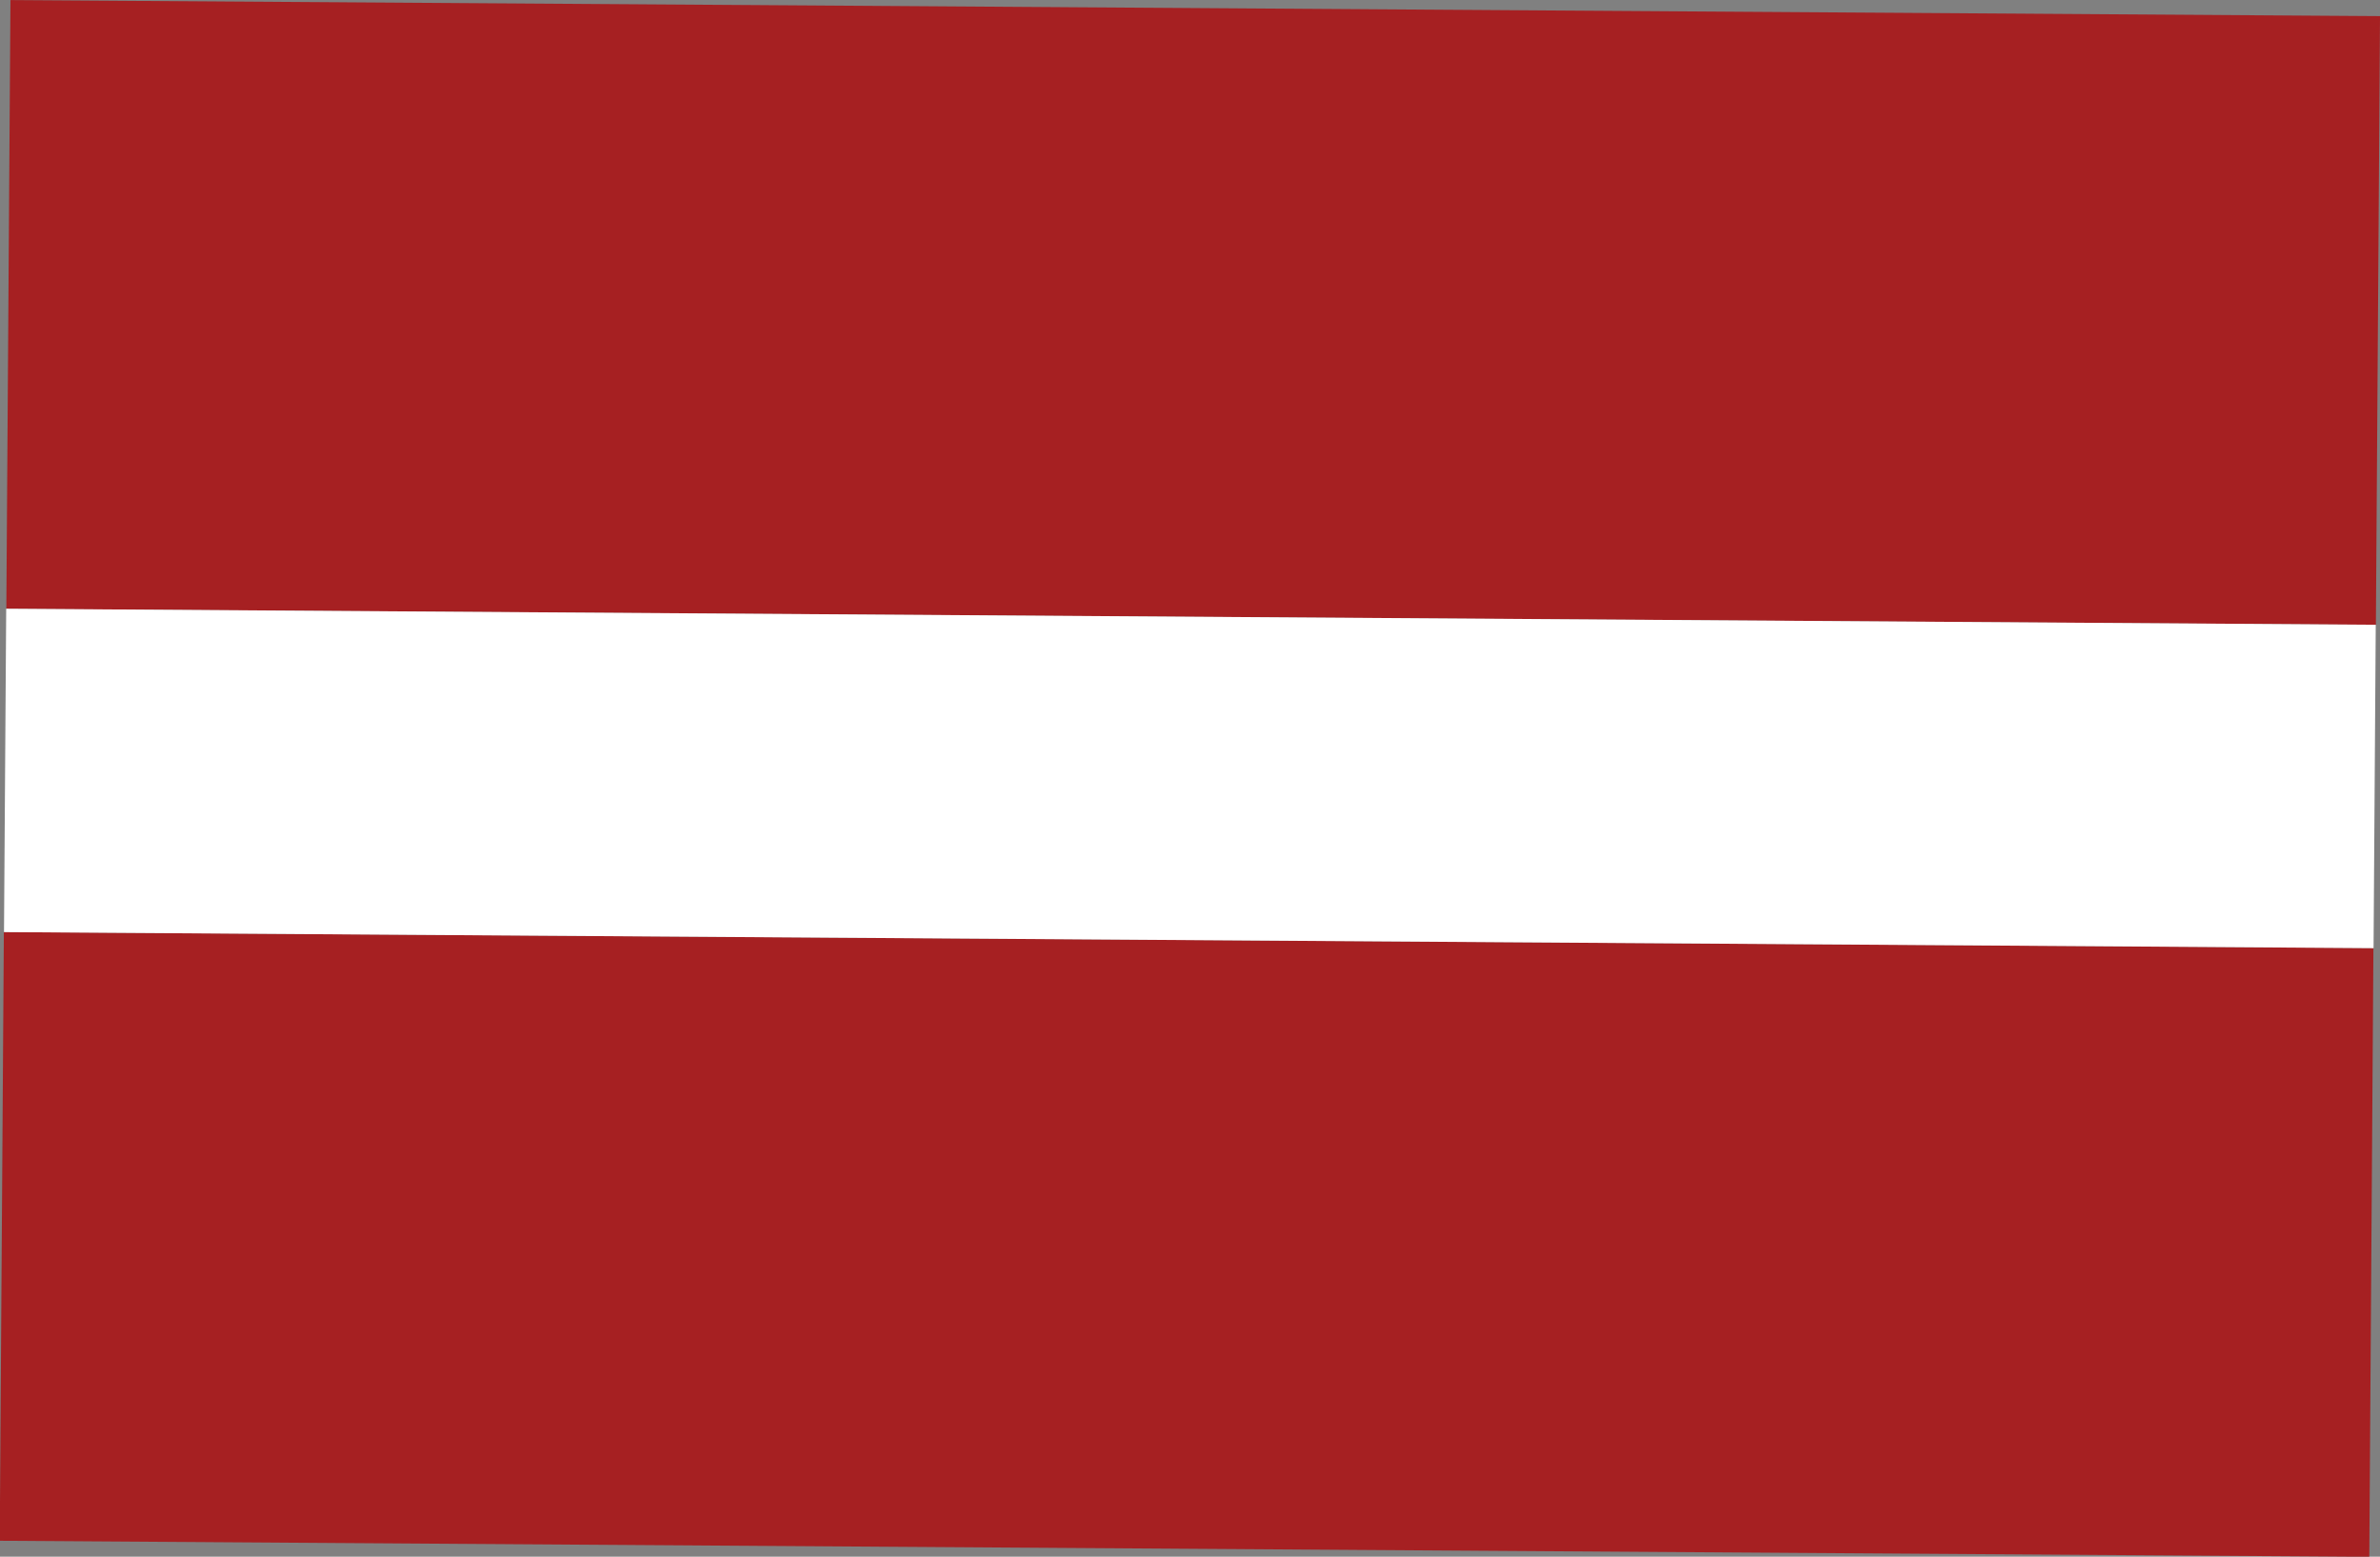<svg xmlns="http://www.w3.org/2000/svg" viewBox="0 0 8.017 5.242"><rect x="0" y="0" width="8.017" height="5.242" fill="#808080" stroke="none"/><rect x="2.973" y="0.199" width="2.05" height="7.982" transform="translate(-0.22 8.16) rotate(-89.612)" fill="#a62022"/><rect x="2.994" y="-2.939" width="2.05" height="7.982" transform="translate(2.94 5.064) rotate(-89.612)" fill="#a62022"/><rect x="3.464" y="-1.37" width="1.089" height="7.982" transform="translate(1.36 6.612) rotate(-89.612)" fill="#fff"/></svg>